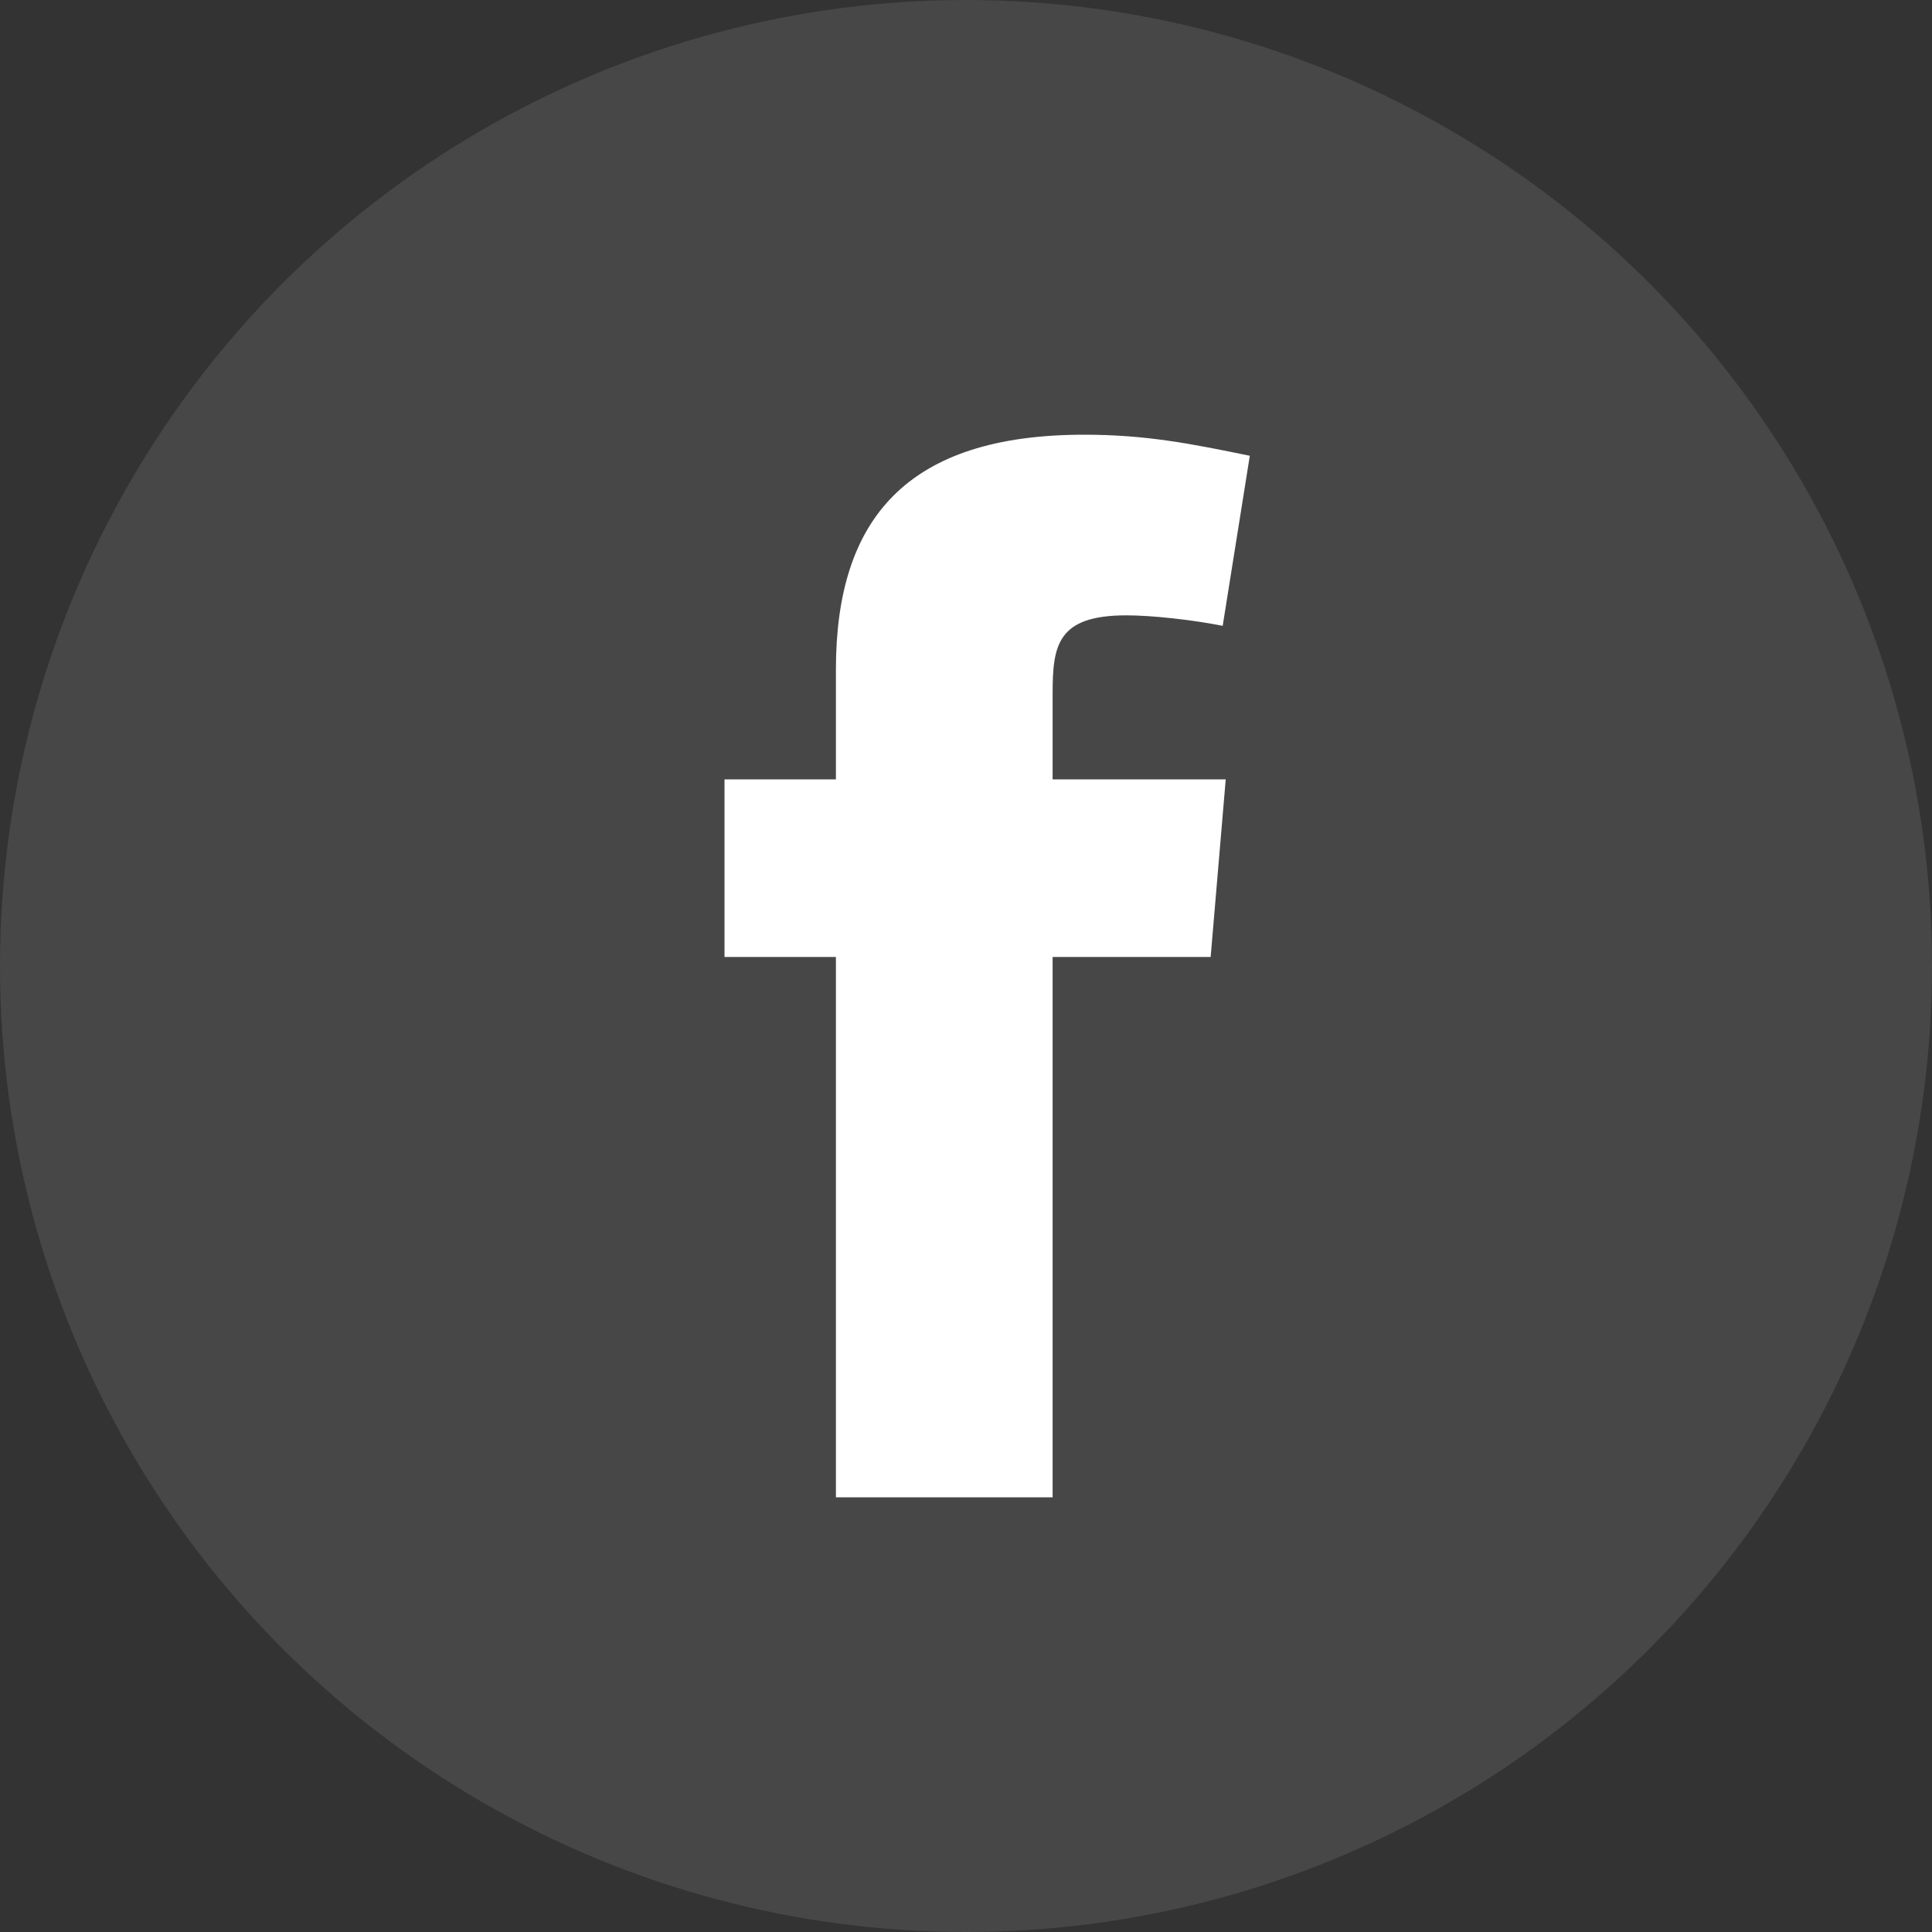 <svg width="30" height="30" viewBox="0 0 30 30" fill="none" xmlns="http://www.w3.org/2000/svg">
<rect x="0" y="0" width="30" height="30" fill="#333333" stroke="none"/>
<circle cx="15" cy="15" r="15" fill="white" fill-opacity="0.1"/>
<path fill-rule="evenodd" clip-rule="evenodd" d="M18.986 9.718C18.519 9.625 17.887 9.555 17.49 9.555C16.415 9.555 16.345 10.023 16.345 10.771V12.102H19.033L18.799 14.86H16.345V23.25H12.98V14.86H11.25V12.102H12.98V10.396C12.98 8.059 14.078 6.75 16.836 6.75C17.794 6.75 18.495 6.89 19.407 7.077L18.986 9.718Z" fill="white"/>
</svg>
